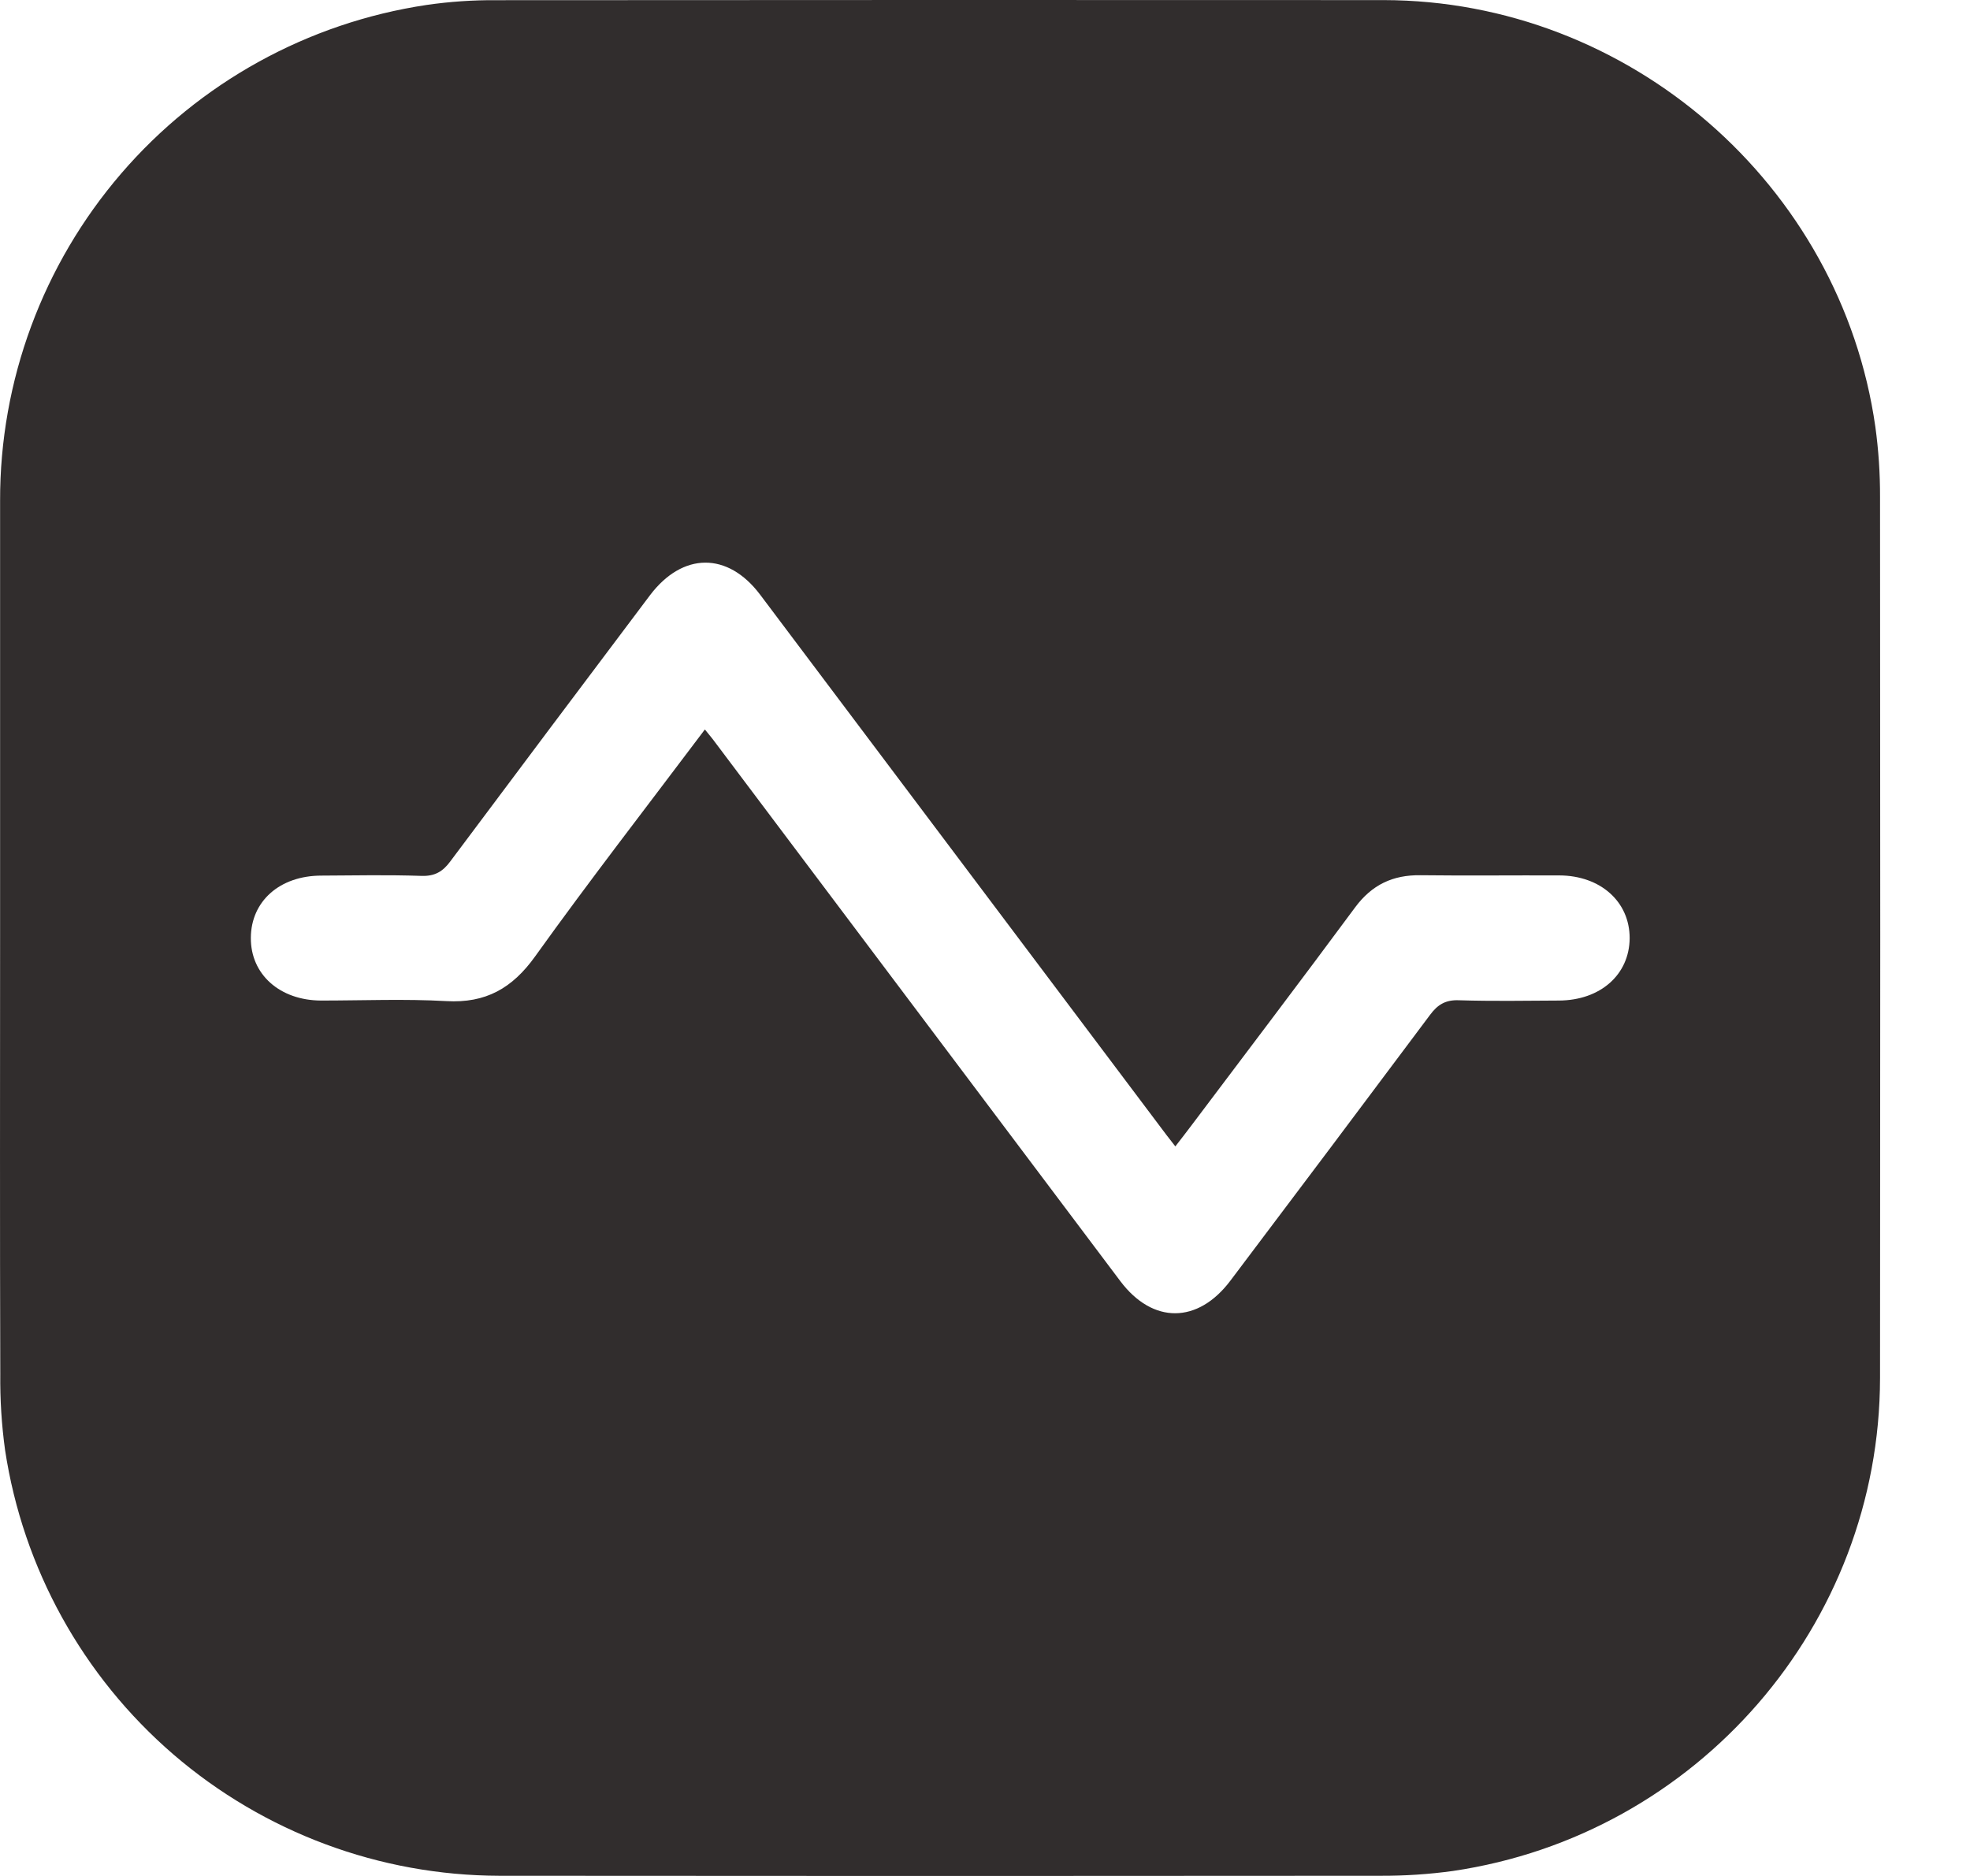 <svg width="21" height="20" viewBox="0 0 21 20" fill="none" xmlns="http://www.w3.org/2000/svg">
<path id="Vector" d="M0.001 9.984C0.001 8.436 0.001 6.887 0.001 5.339C-0.002 4.06 0.456 2.822 1.291 1.851C2.125 0.881 3.28 0.243 4.546 0.053C4.794 0.017 5.044 0 5.294 0.002C8.446 -0 11.598 -0.001 14.75 0.001C17.366 0.005 19.623 1.967 19.991 4.55C20.025 4.798 20.042 5.047 20.041 5.297C20.044 8.428 20.044 11.56 20.041 14.691C20.038 17.323 18.094 19.563 15.487 19.947C15.232 19.982 14.975 19.999 14.717 19.998C11.586 20.001 8.455 20.001 5.323 19.998C4.048 19.995 2.815 19.536 1.848 18.704C0.882 17.871 0.245 16.72 0.054 15.459C0.017 15.191 9.06775e-05 14.92 0.003 14.649C-0.002 13.095 0.001 11.539 0.001 9.984ZM7.514 7.777C7.563 7.838 7.595 7.875 7.623 7.914C9.063 9.83 10.503 11.745 11.943 13.659C12.288 14.117 12.769 14.115 13.117 13.652C13.828 12.71 14.537 11.766 15.244 10.82C15.325 10.71 15.411 10.658 15.553 10.664C15.908 10.675 16.263 10.669 16.618 10.667C17.06 10.665 17.369 10.391 17.372 10.003C17.373 9.614 17.062 9.335 16.623 9.333C16.129 9.331 15.635 9.337 15.141 9.331C14.847 9.327 14.624 9.433 14.446 9.673C13.872 10.449 13.288 11.218 12.707 11.99C12.651 12.065 12.594 12.138 12.529 12.222C12.485 12.166 12.46 12.134 12.435 12.101C10.991 10.18 9.547 8.26 8.103 6.34C7.758 5.882 7.277 5.885 6.928 6.347C6.218 7.29 5.509 8.235 4.802 9.181C4.721 9.292 4.635 9.343 4.492 9.338C4.138 9.326 3.783 9.333 3.427 9.335C2.982 9.335 2.676 9.608 2.674 9.998C2.671 10.388 2.982 10.665 3.422 10.667C3.868 10.667 4.313 10.648 4.758 10.673C5.178 10.697 5.461 10.536 5.704 10.197C6.285 9.386 6.898 8.596 7.514 7.777Z" fill="#312D2D"/>
</svg>

